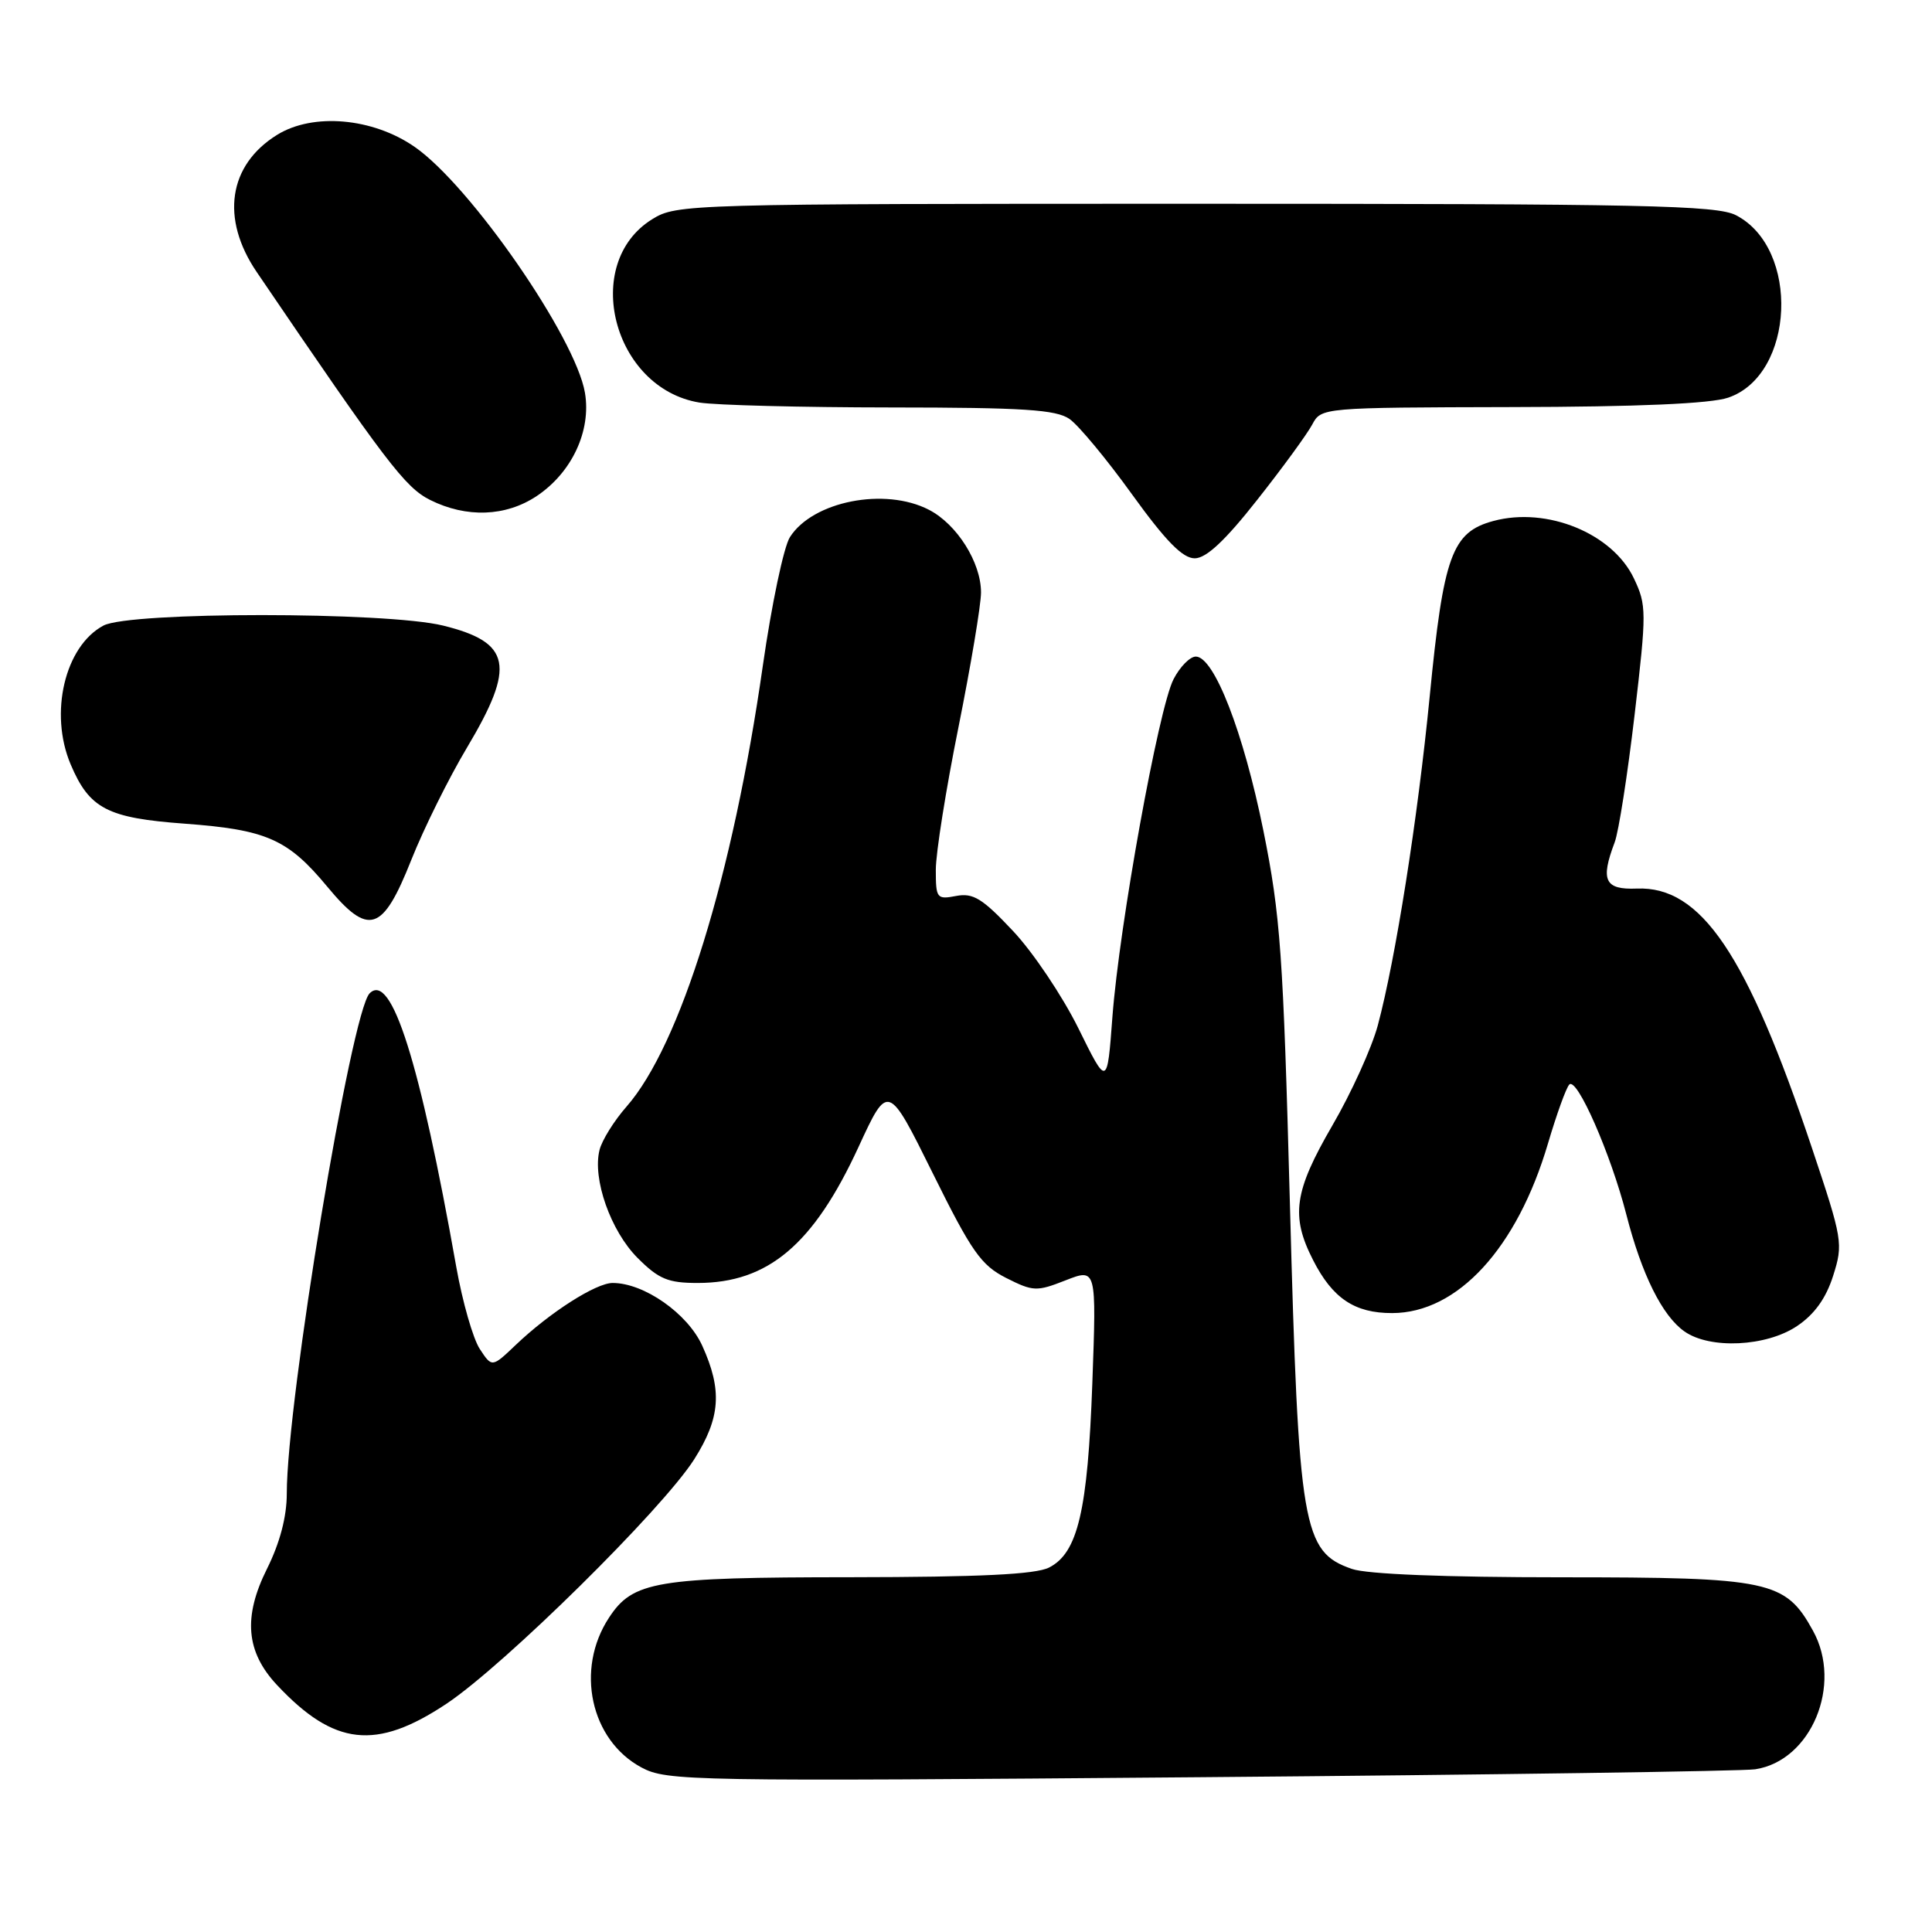 <?xml version="1.0" encoding="UTF-8" standalone="no"?>
<!DOCTYPE svg PUBLIC "-//W3C//DTD SVG 1.1//EN" "http://www.w3.org/Graphics/SVG/1.1/DTD/svg11.dtd" >
<svg xmlns="http://www.w3.org/2000/svg" xmlns:xlink="http://www.w3.org/1999/xlink" version="1.1" viewBox="0 0 256 256">
 <g >
 <path fill="currentColor"
d=" M 232.57 234.44 C 239.99 233.32 244.19 223.25 240.23 216.08 C 236.57 209.43 234.53 209.00 206.91 209.00 C 191.52 209.00 181.11 208.59 179.13 207.89 C 172.60 205.62 172.07 202.52 170.92 159.54 C 170.03 126.36 169.67 121.31 167.40 110.04 C 164.77 97.03 160.88 87.00 158.45 87.00 C 157.68 87.00 156.35 88.35 155.50 90.00 C 153.52 93.82 148.31 122.65 147.40 134.75 C 146.71 144.00 146.71 144.00 142.89 136.25 C 140.78 131.99 136.89 126.18 134.22 123.35 C 130.17 119.04 128.95 118.29 126.69 118.72 C 124.13 119.21 124.00 119.04 124.00 115.24 C 124.00 113.04 125.35 104.55 127.00 96.37 C 128.64 88.19 129.99 80.15 129.99 78.50 C 129.99 74.53 126.81 69.47 123.09 67.55 C 117.26 64.53 107.70 66.41 104.67 71.17 C 103.85 72.45 102.24 80.11 101.08 88.20 C 97.11 116.01 90.15 138.51 83.01 146.64 C 81.37 148.51 79.76 151.09 79.44 152.38 C 78.48 156.21 80.92 163.12 84.49 166.69 C 87.29 169.49 88.52 170.00 92.44 170.00 C 101.77 170.00 107.80 164.91 113.75 152.00 C 117.67 143.50 117.67 143.50 123.59 155.45 C 128.74 165.86 129.99 167.64 133.31 169.33 C 136.90 171.14 137.36 171.16 141.20 169.65 C 145.29 168.05 145.29 168.05 144.74 183.27 C 144.13 200.18 142.82 205.78 139.00 207.71 C 137.20 208.62 129.86 208.97 112.72 208.99 C 86.89 209.00 83.86 209.51 80.69 214.36 C 76.20 221.20 78.25 230.59 85.00 234.20 C 88.36 236.00 91.41 236.05 159.00 235.49 C 197.78 235.17 230.88 234.69 232.57 234.44 Z  M 59.14 225.77 C 66.82 220.66 87.80 199.96 91.99 193.36 C 95.47 187.86 95.73 184.21 93.05 178.31 C 91.11 174.04 85.34 170.00 81.18 170.00 C 78.97 170.00 72.86 173.90 68.34 178.21 C 65.19 181.21 65.19 181.21 63.57 178.74 C 62.68 177.38 61.28 172.50 60.46 167.88 C 55.63 140.65 51.86 128.74 48.98 131.62 C 46.54 134.06 38.00 185.61 38.00 197.92 C 38.00 200.97 37.09 204.44 35.38 207.87 C 32.19 214.26 32.59 218.89 36.71 223.28 C 44.28 231.35 49.83 231.96 59.14 225.77 Z  M 238.10 175.72 C 240.42 174.17 241.95 172.04 242.90 169.05 C 244.25 164.80 244.16 164.26 240.08 152.08 C 231.48 126.40 225.40 117.40 216.88 117.74 C 212.64 117.91 212.04 116.66 213.95 111.62 C 214.48 110.24 215.66 102.65 216.59 94.74 C 218.19 81.07 218.19 80.19 216.50 76.64 C 213.67 70.67 204.98 67.12 197.89 69.03 C 192.39 70.51 191.27 73.58 189.44 92.31 C 187.85 108.53 184.92 127.08 182.56 135.89 C 181.76 138.85 179.06 144.81 176.55 149.12 C 171.47 157.87 171.00 161.12 173.99 166.97 C 176.57 172.04 179.50 174.00 184.47 173.99 C 193.14 173.98 201.03 165.39 205.12 151.50 C 206.26 147.65 207.52 144.14 207.94 143.71 C 208.94 142.65 213.44 152.90 215.50 160.94 C 217.54 168.89 220.27 174.38 223.21 176.43 C 226.59 178.80 234.04 178.44 238.10 175.72 Z  M 54.50 113.94 C 56.15 109.79 59.47 103.09 61.88 99.06 C 68.35 88.21 67.75 85.12 58.70 82.89 C 51.15 81.04 17.20 81.04 13.71 82.89 C 8.59 85.62 6.49 94.50 9.36 101.28 C 11.85 107.16 14.22 108.39 24.46 109.14 C 35.31 109.94 38.13 111.18 43.35 117.47 C 48.86 124.12 50.69 123.54 54.50 113.94 Z  M 166.59 66.23 C 169.95 61.98 173.22 57.49 173.88 56.25 C 175.07 54.01 175.18 54.00 200.29 53.94 C 217.06 53.91 226.67 53.49 229.00 52.69 C 237.82 49.68 238.54 32.92 230.03 28.52 C 227.49 27.20 217.85 27.00 158.42 27.00 C 91.01 27.00 89.67 27.04 86.43 29.04 C 76.96 34.90 81.21 51.45 92.67 53.34 C 94.78 53.69 106.19 53.98 118.03 53.99 C 135.65 54.00 139.95 54.28 141.72 55.52 C 142.91 56.35 146.65 60.85 150.01 65.52 C 154.50 71.74 156.72 73.99 158.32 73.98 C 159.84 73.97 162.36 71.61 166.59 66.23 Z  M 71.10 65.74 C 75.77 62.63 78.36 57.10 77.51 52.05 C 76.27 44.72 62.32 24.57 54.94 19.46 C 49.39 15.61 41.49 14.92 36.73 17.86 C 30.26 21.86 29.20 28.96 34.02 36.05 C 51.19 61.32 53.68 64.59 57.00 66.25 C 61.81 68.65 67.01 68.46 71.10 65.74 Z "/>
</g>
</svg>